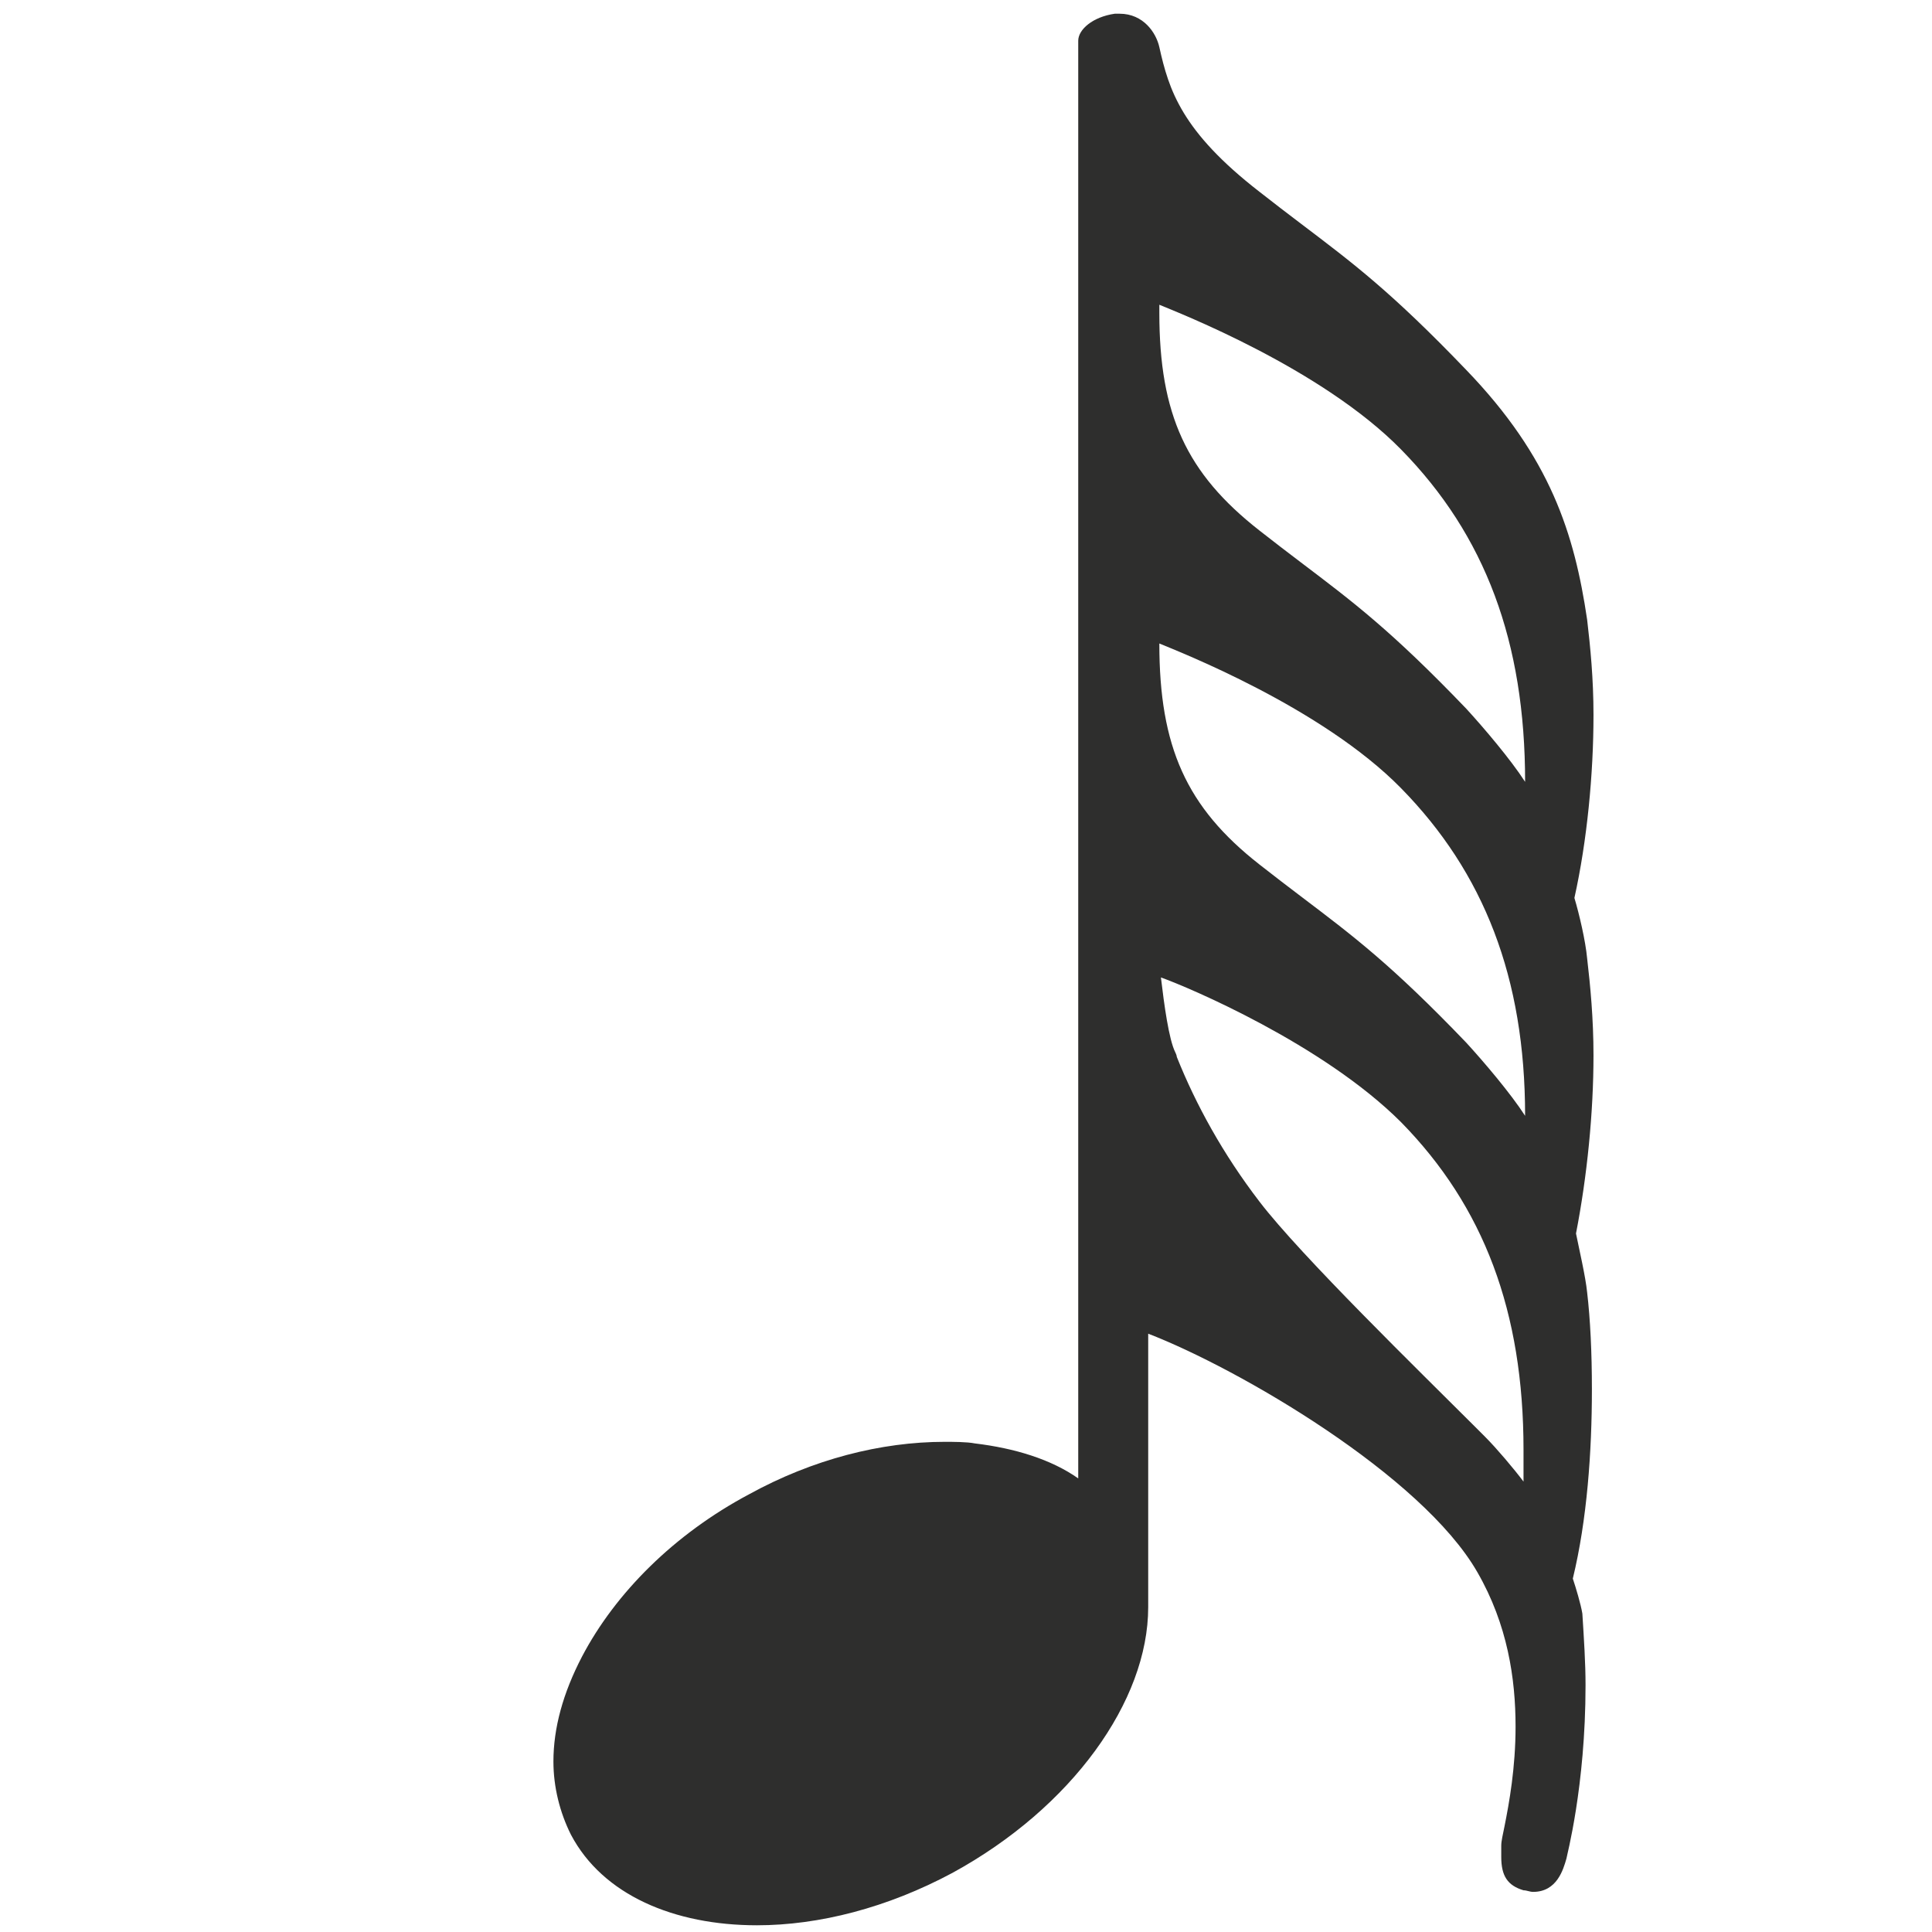 <?xml version="1.0" encoding="UTF-8"?>
<!DOCTYPE svg PUBLIC "-//W3C//DTD SVG 1.1//EN" "http://www.w3.org/Graphics/SVG/1.1/DTD/svg11.dtd">
<!-- Creator: CorelDRAW 2020 (64-Bit) -->
<svg xmlns="http://www.w3.org/2000/svg" xml:space="preserve" width="210mm" height="210mm" version="1.1" style="shape-rendering:geometricPrecision; text-rendering:geometricPrecision; image-rendering:optimizeQuality; fill-rule:evenodd; clip-rule:evenodd"
viewBox="0 0 21000 21000"
 xmlns:xlink="http://www.w3.org/1999/xlink"
 xmlns:xodm="http://www.corel.com/coreldraw/odm/2003">
 <defs>
  <style type="text/css">
   <![CDATA[
    .fil0 {fill:#2E2E2D;fill-rule:nonzero}
   ]]>
  </style>
 </defs>
 <g id="Plan_x0020_1">
  <path class="fil0" d="M17251.42 10417.08c-17.28,-190.15 -86.43,-484.01 -138.29,-656.87 138.29,-622.3 207.44,-1348.32 207.44,-1987.91 0,-397.58 -34.58,-743.3 -69.15,-1037.16 -138.29,-933.45 -397.58,-1763.19 -1313.74,-2713.92 -812.45,-847.02 -1227.32,-1158.17 -1797.76,-1590.32 -138.29,-103.72 -293.86,-224.72 -449.44,-345.73 -847.02,-656.87 -985.31,-1106.31 -1089.02,-1573.03 -34.57,-155.58 -172.86,-363.01 -432.15,-363.01 -17.29,0 -34.58,0 -51.86,0 -242.01,34.57 -397.58,172.86 -397.58,293.86l0 15626.65c-293.87,-207.44 -691.45,-328.44 -1123.6,-380.3 -86.43,-17.28 -242.01,-17.28 -328.44,-17.28 -691.44,0 -1434.74,190.14 -2126.19,570.44 -812.45,432.15 -1452.03,1071.74 -1815.04,1763.18 -207.43,397.58 -311.15,777.88 -311.15,1140.88 0,276.58 69.14,553.16 190.15,795.16 345.72,656.88 1123.59,985.31 2022.47,985.31 674.16,0 1417.46,-190.14 2126.19,-570.44 1296.46,-708.73 2126.19,-1866.9 2126.19,-2886.78l0 -2973.21c985.31,380.29 2973.22,1538.46 3578.23,2592.92 328.44,570.44 414.87,1158.17 414.87,1676.75 0,449.44 -69.15,829.73 -121.01,1089.02 -17.28,86.43 -34.57,155.58 -34.57,207.44 0,51.86 0,86.43 0,121 0,207.43 69.15,311.15 242.01,363.01 34.57,0 69.14,17.28 103.71,17.28 259.3,0 328.44,-242 363.01,-363 0,-17.29 207.44,-777.88 207.44,-1884.19 0,-242 -17.29,-501.3 -34.58,-777.87 -17.28,-103.72 -69.14,-276.58 -103.71,-380.3 155.57,-639.58 207.43,-1382.89 207.43,-2057.05 0,-397.58 -17.29,-760.58 -51.86,-1054.45 -17.28,-172.86 -86.43,-466.72 -121,-639.58 121,-622.3 190.15,-1313.75 190.15,-1936.05 0,-397.58 -34.58,-760.59 -69.15,-1054.45zm-674.16 1711.32c-155.57,-242 -449.44,-587.72 -639.58,-795.16 -812.45,-847.02 -1227.32,-1158.17 -1797.76,-1590.32 -138.29,-103.72 -293.86,-224.72 -449.44,-345.72 -795.16,-622.3 -1089.02,-1279.17 -1089.02,-2402.77 207.43,86.43 1763.18,691.44 2627.49,1573.03 898.87,916.17 1348.31,2057.05 1348.31,3560.94zm-17.28 3975.81c-103.72,-138.29 -293.87,-363.01 -414.87,-484.01l-138.29 -138.29c-553.15,-553.16 -1866.9,-1832.33 -2316.34,-2420.06 -397.58,-518.58 -691.44,-1054.45 -898.88,-1573.03 0,-17.29 -17.28,-51.86 -17.28,-51.86 -69.15,-138.29 -121,-518.58 -155.58,-812.45 293.87,103.72 1763.19,726.02 2610.21,1573.04 898.87,916.16 1331.03,2057.04 1331.03,3560.94 0,103.71 0,224.72 0,345.72zm17.28 -7605.89c-155.57,-242.01 -449.44,-587.73 -639.58,-795.16 -812.45,-847.02 -1227.32,-1158.17 -1797.76,-1590.32 -138.29,-103.72 -293.86,-224.72 -449.44,-345.73 -795.16,-622.29 -1089.02,-1261.88 -1089.02,-2368.19 0,-34.57 0,-51.86 0,-86.43 207.43,86.43 1763.18,691.44 2627.49,1573.03 916.16,933.45 1348.31,2091.62 1348.31,3612.8z"/>
 </g>
</svg>
